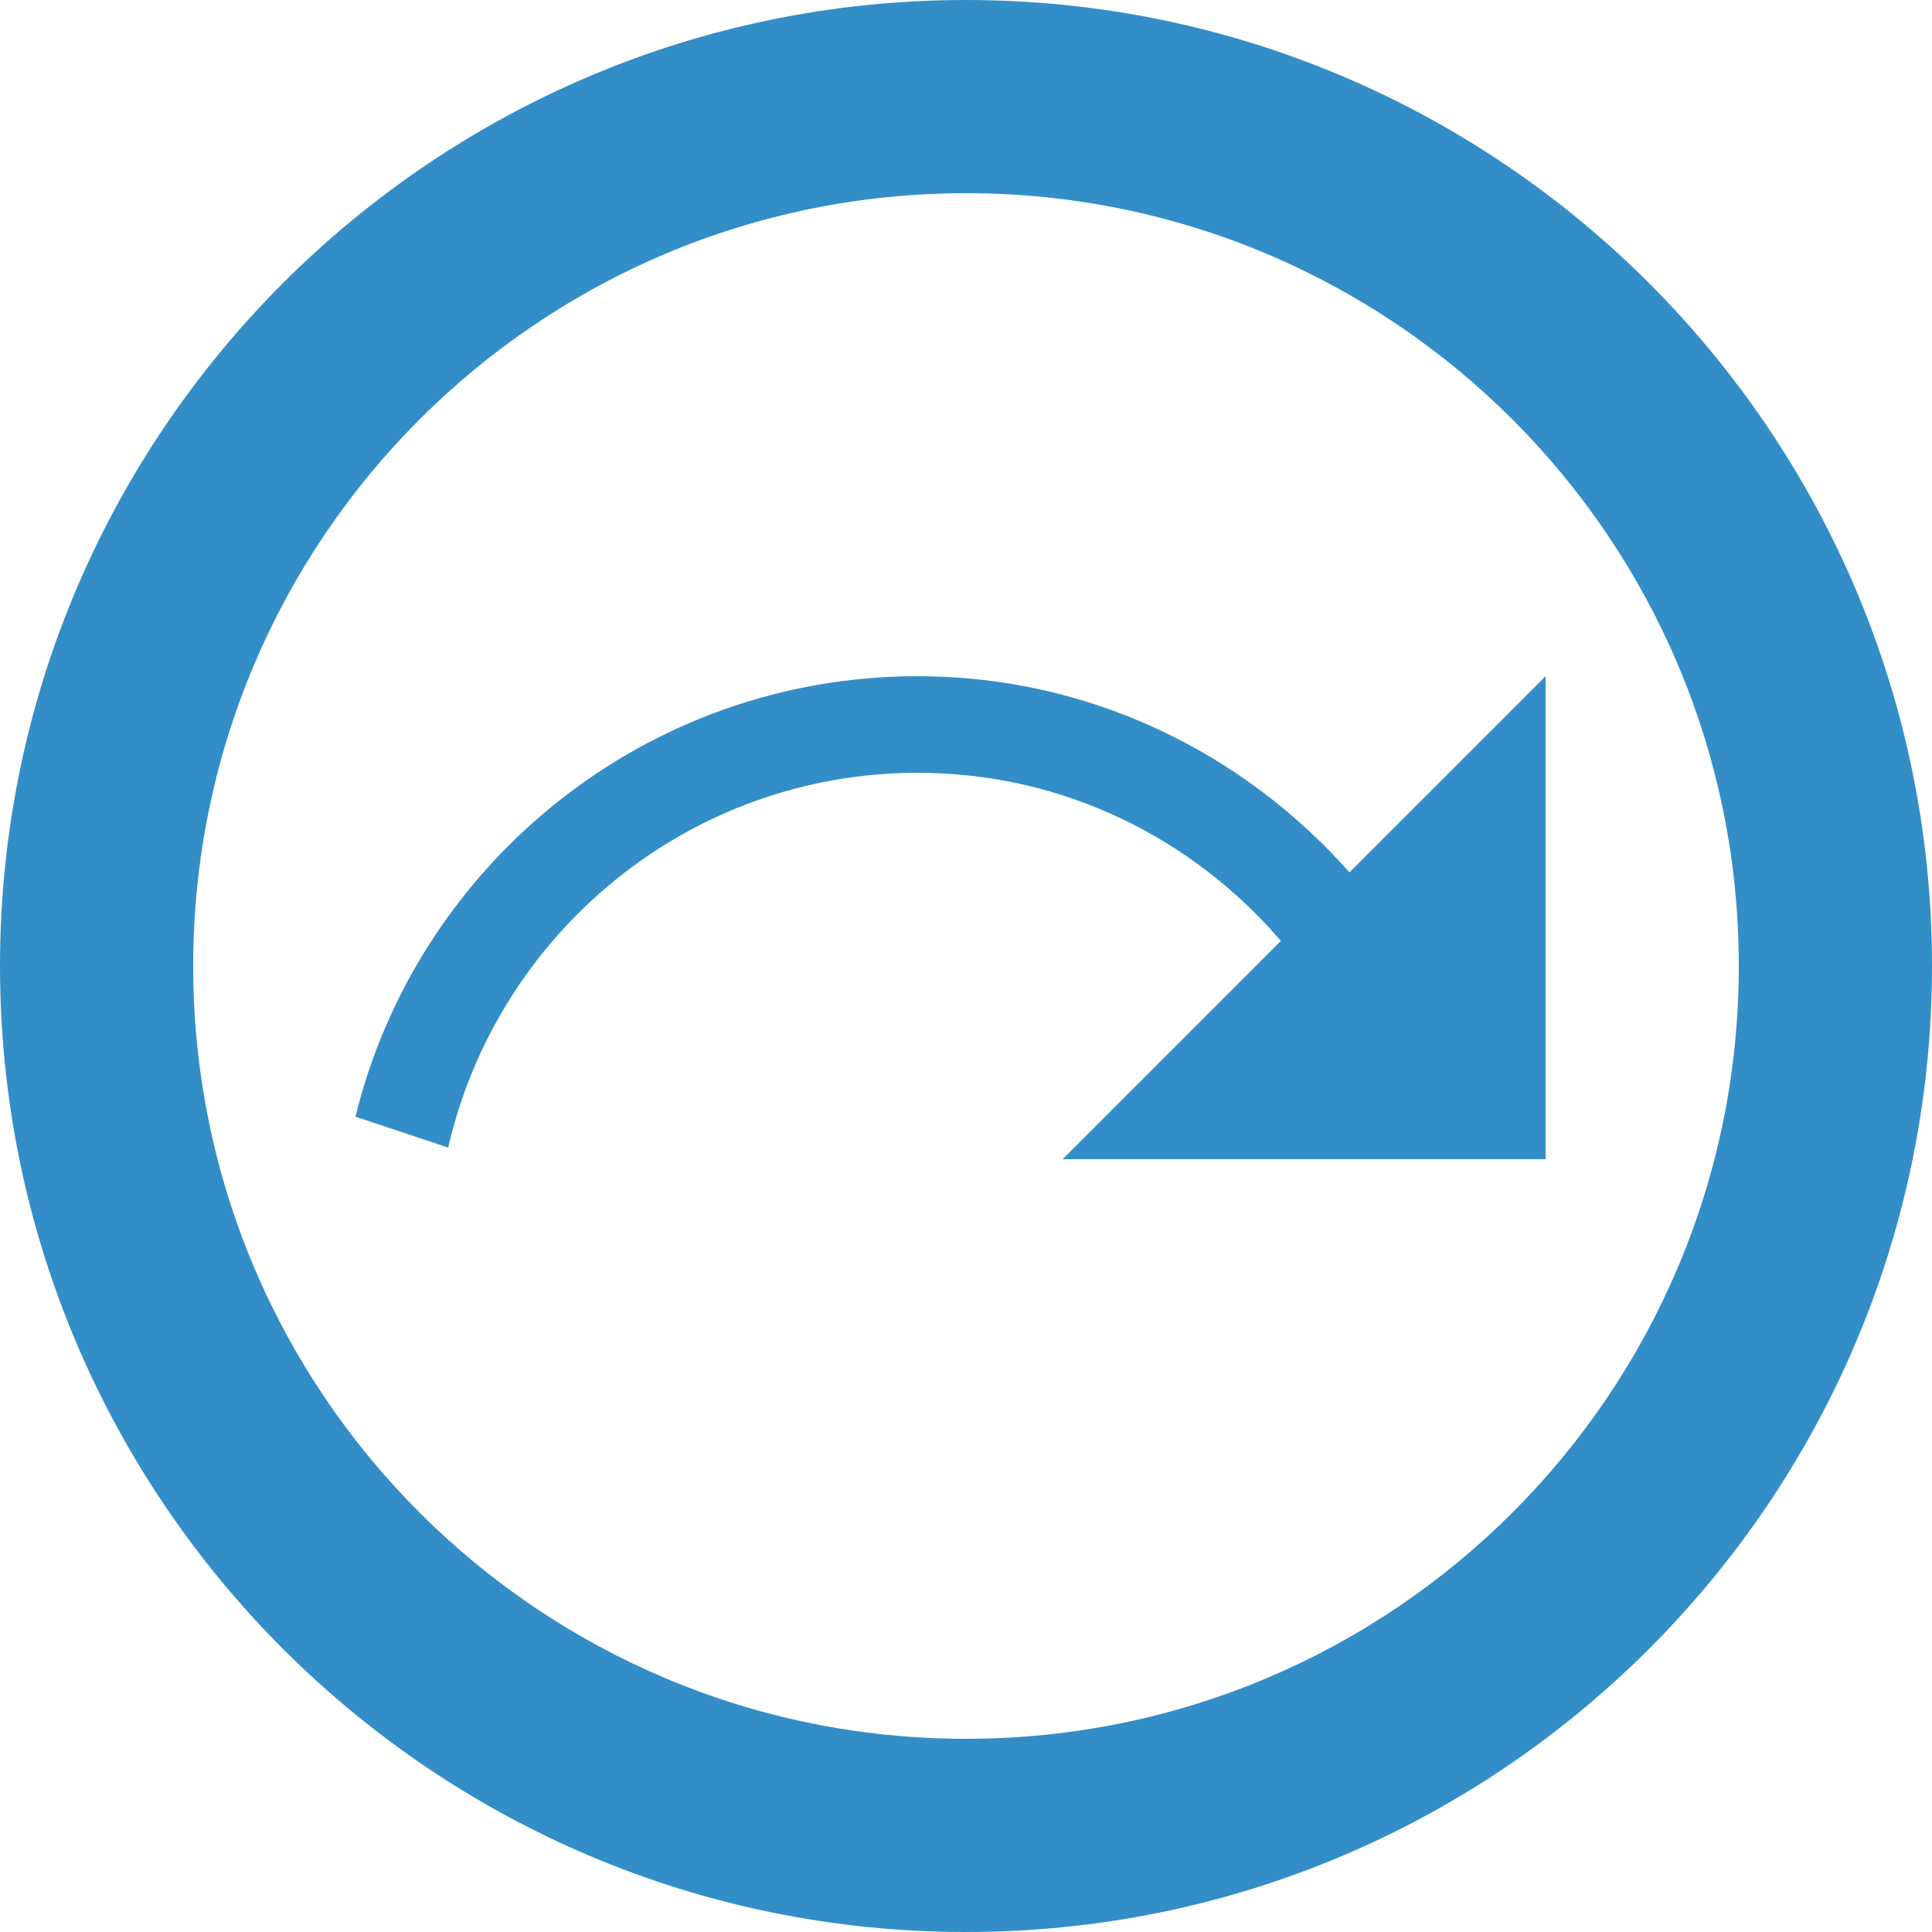 <svg width="35" height="35" viewBox="0 0 35 35" fill="none" xmlns="http://www.w3.org/2000/svg">
<path d="M17.5 0C7.84 0 0 7.84 0 17.5C0 27.16 7.84 35 17.5 35C27.16 35 35 27.16 35 17.5C35 7.84 27.16 0 17.5 0ZM17.5 31.5C9.765 31.5 3.5 25.235 3.5 17.5C3.5 9.765 9.765 3.5 17.5 3.5C25.235 3.5 31.5 9.765 31.5 17.5C31.5 25.235 25.235 31.5 17.5 31.5Z" fill="#0072BA" fill-opacity="0.8" />
<path d="M24.447 15.803C22.522 13.633 19.739 12.25 16.625 12.25C11.69 12.25 7.559 15.662 6.439 20.23L8.119 20.79C9.012 16.905 12.477 14 16.625 14C19.267 14 21.612 15.19 23.204 17.045L19.25 21H28V12.25L24.447 15.803Z" fill="#0072BA" fill-opacity="0.8" />
</svg>
